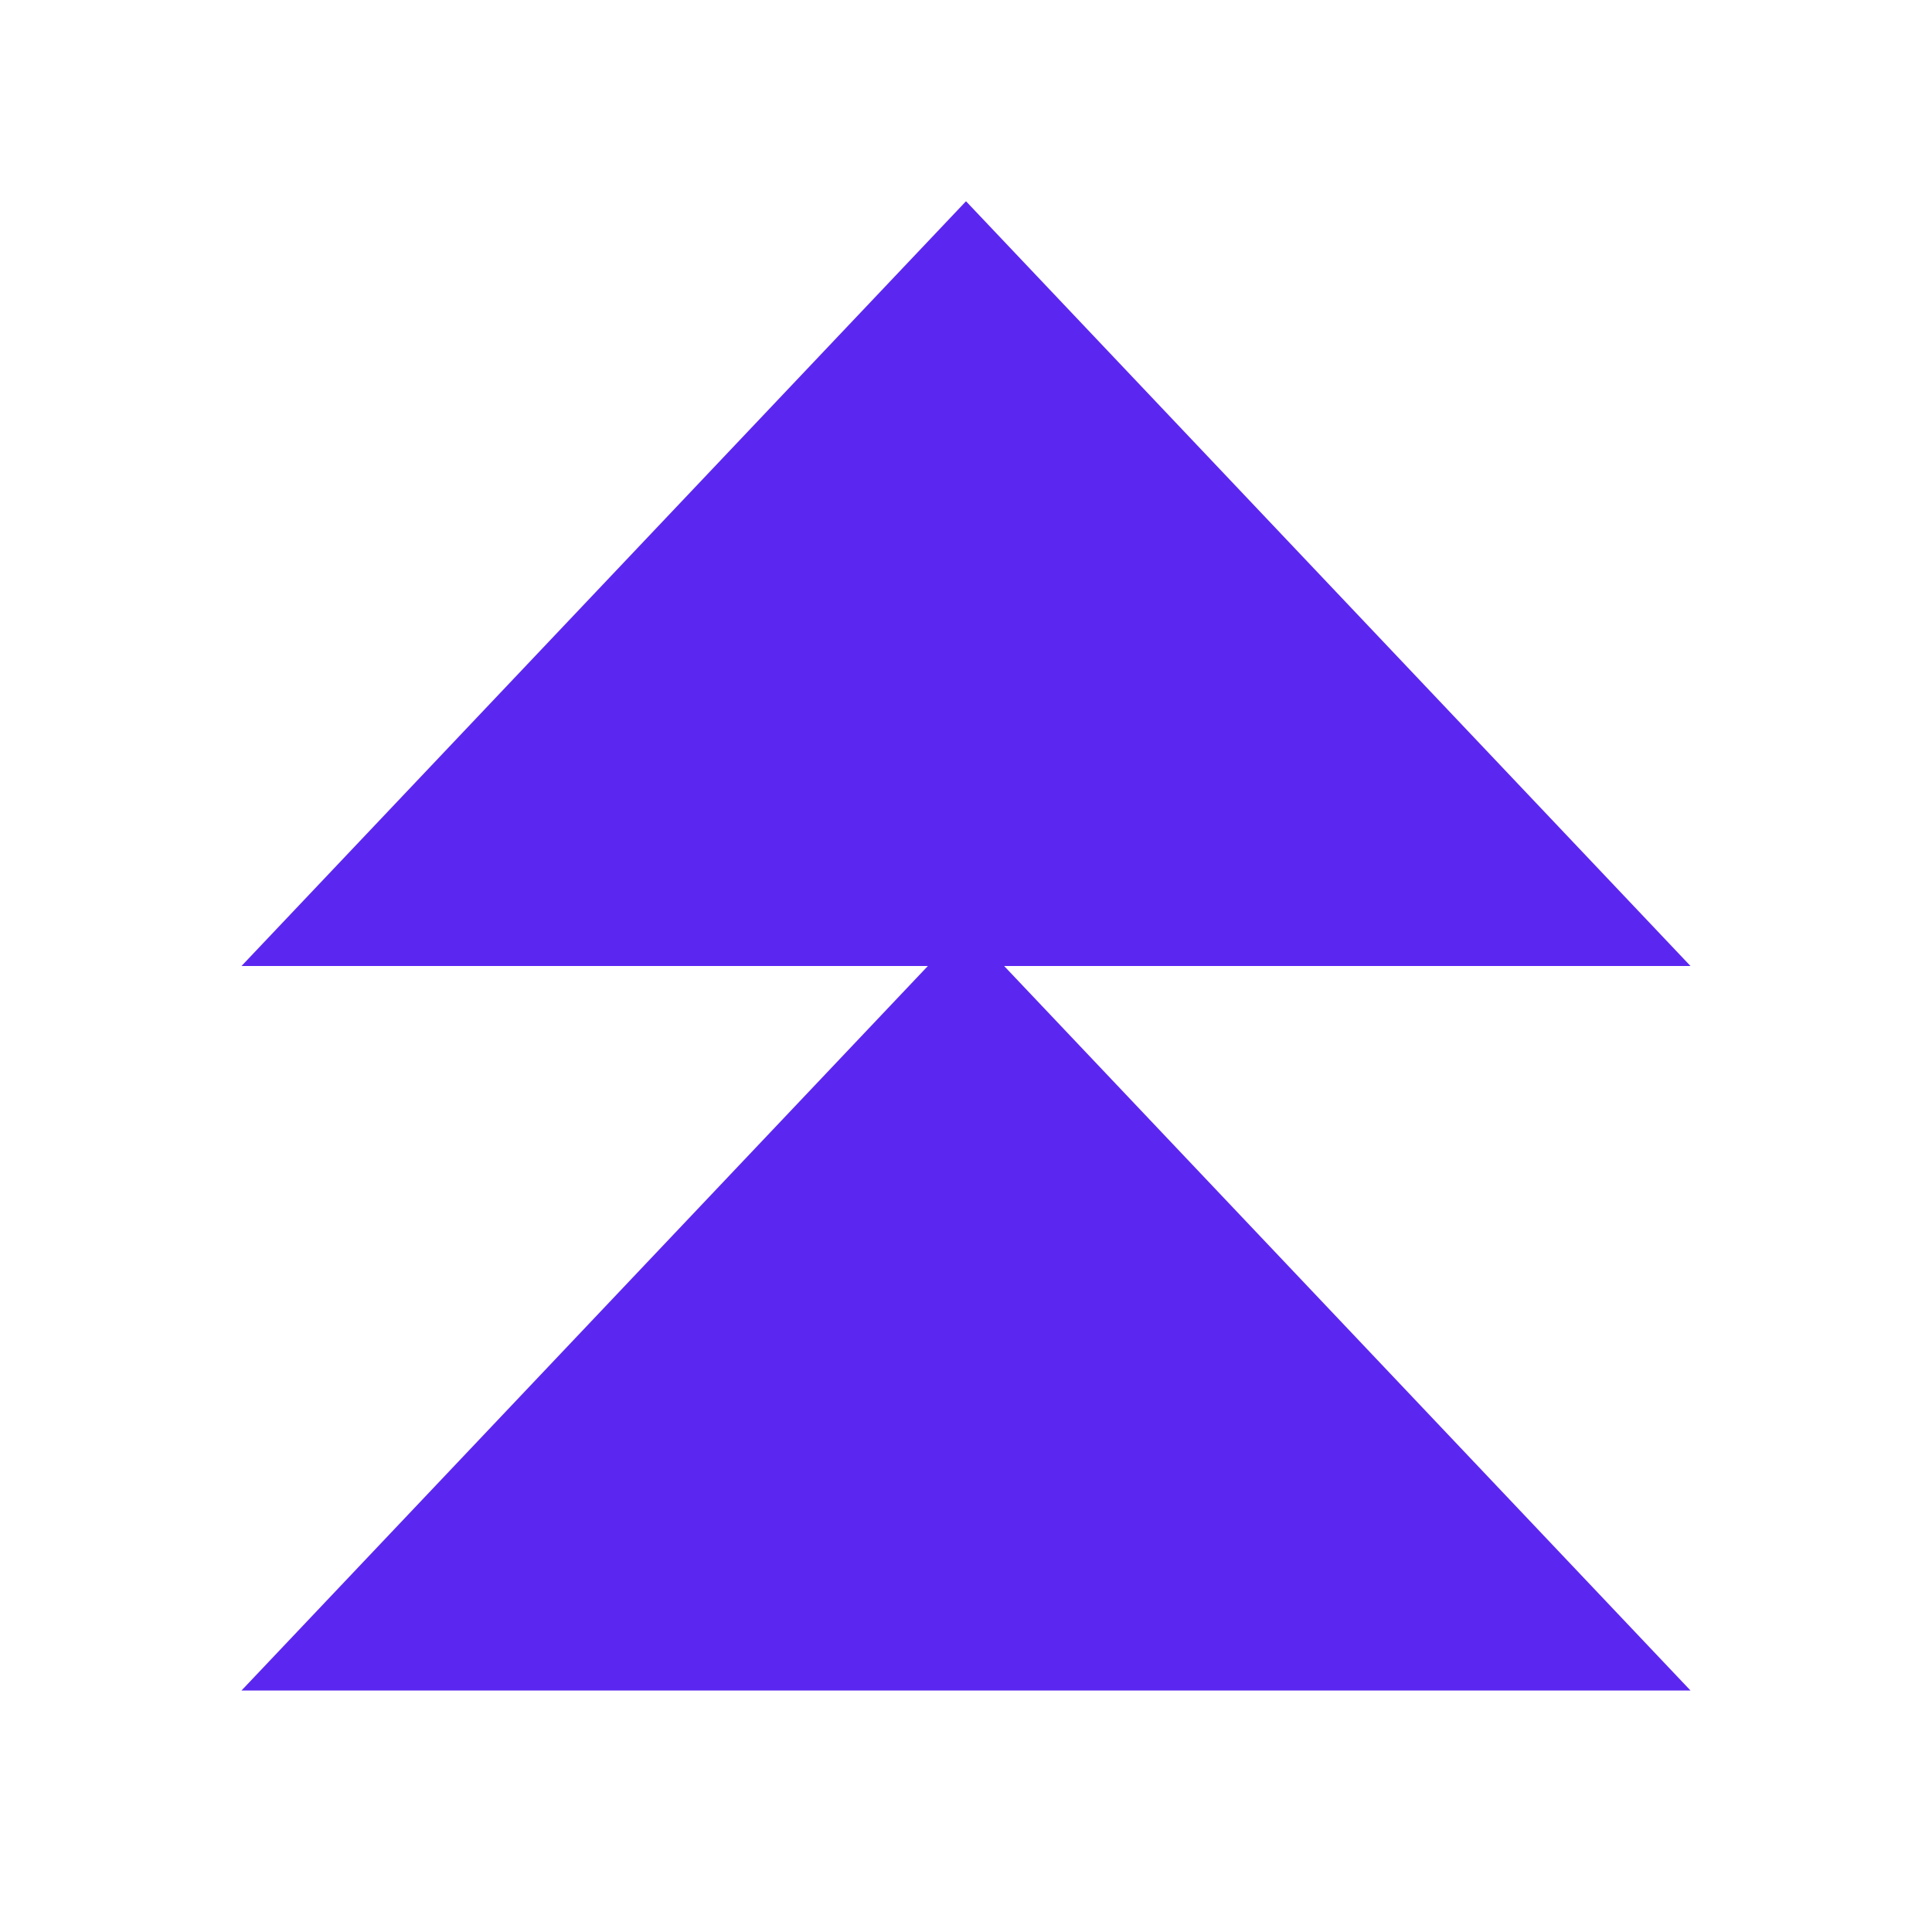 <svg width="144" height="144" viewBox="0 0 144 144" fill="none" xmlns="http://www.w3.org/2000/svg">
<path d="M18 126L72 69L126 126H18Z" fill="#5B27F0"/>
<path d="M18 72L72 15L126 72H18Z" fill="#5B27F0"/>
</svg>
